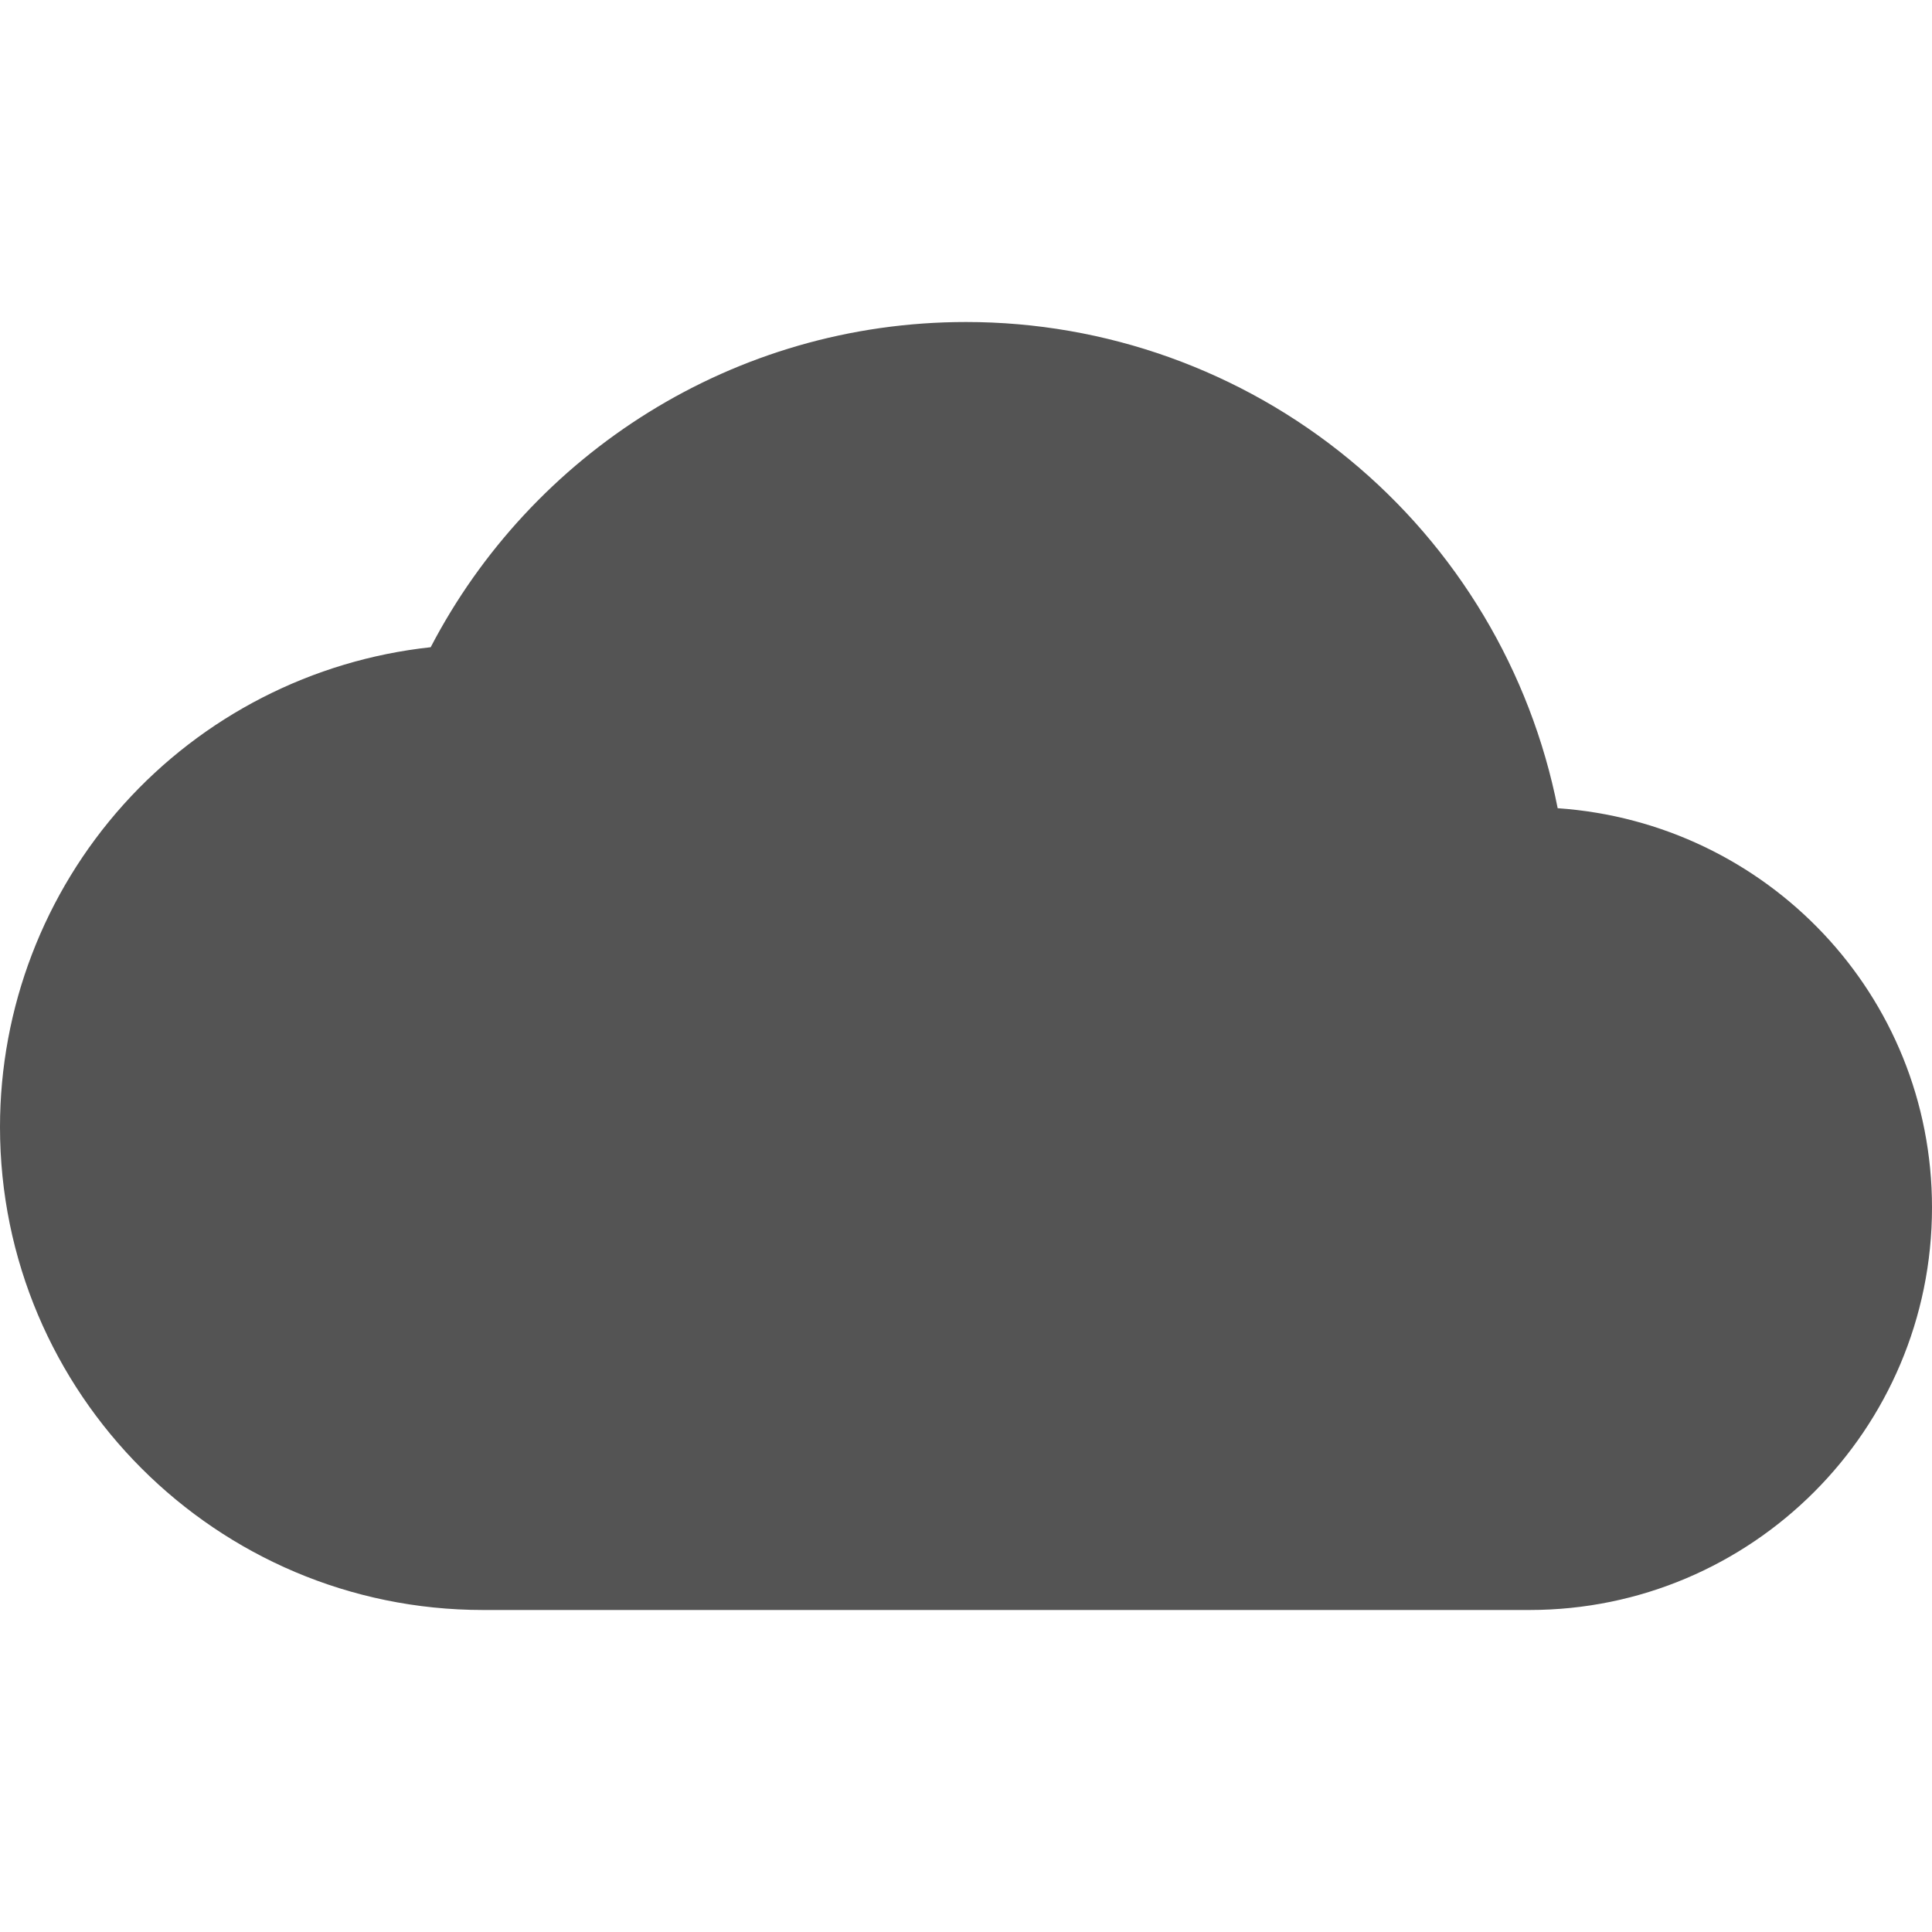 <svg width="64" height="64" viewBox="0 0 64 64" fill="none" xmlns="http://www.w3.org/2000/svg">
<g id="ic:baseline-cloud">
<path id="Vector" d="M51.6 26.773C50.704 22.234 48.26 18.146 44.685 15.209C41.111 12.271 36.627 10.666 32 10.667C24.293 10.667 17.6 15.04 14.267 21.44C10.347 21.864 6.723 23.721 4.089 26.654C1.456 29.588 -0 33.391 1.07981e-07 37.333C1.07981e-07 46.16 7.173 53.333 16 53.333H50.667C58.027 53.333 64 47.36 64 40C64 32.96 58.533 27.253 51.6 26.773Z" fill="#545454"/>
</g>
</svg>

